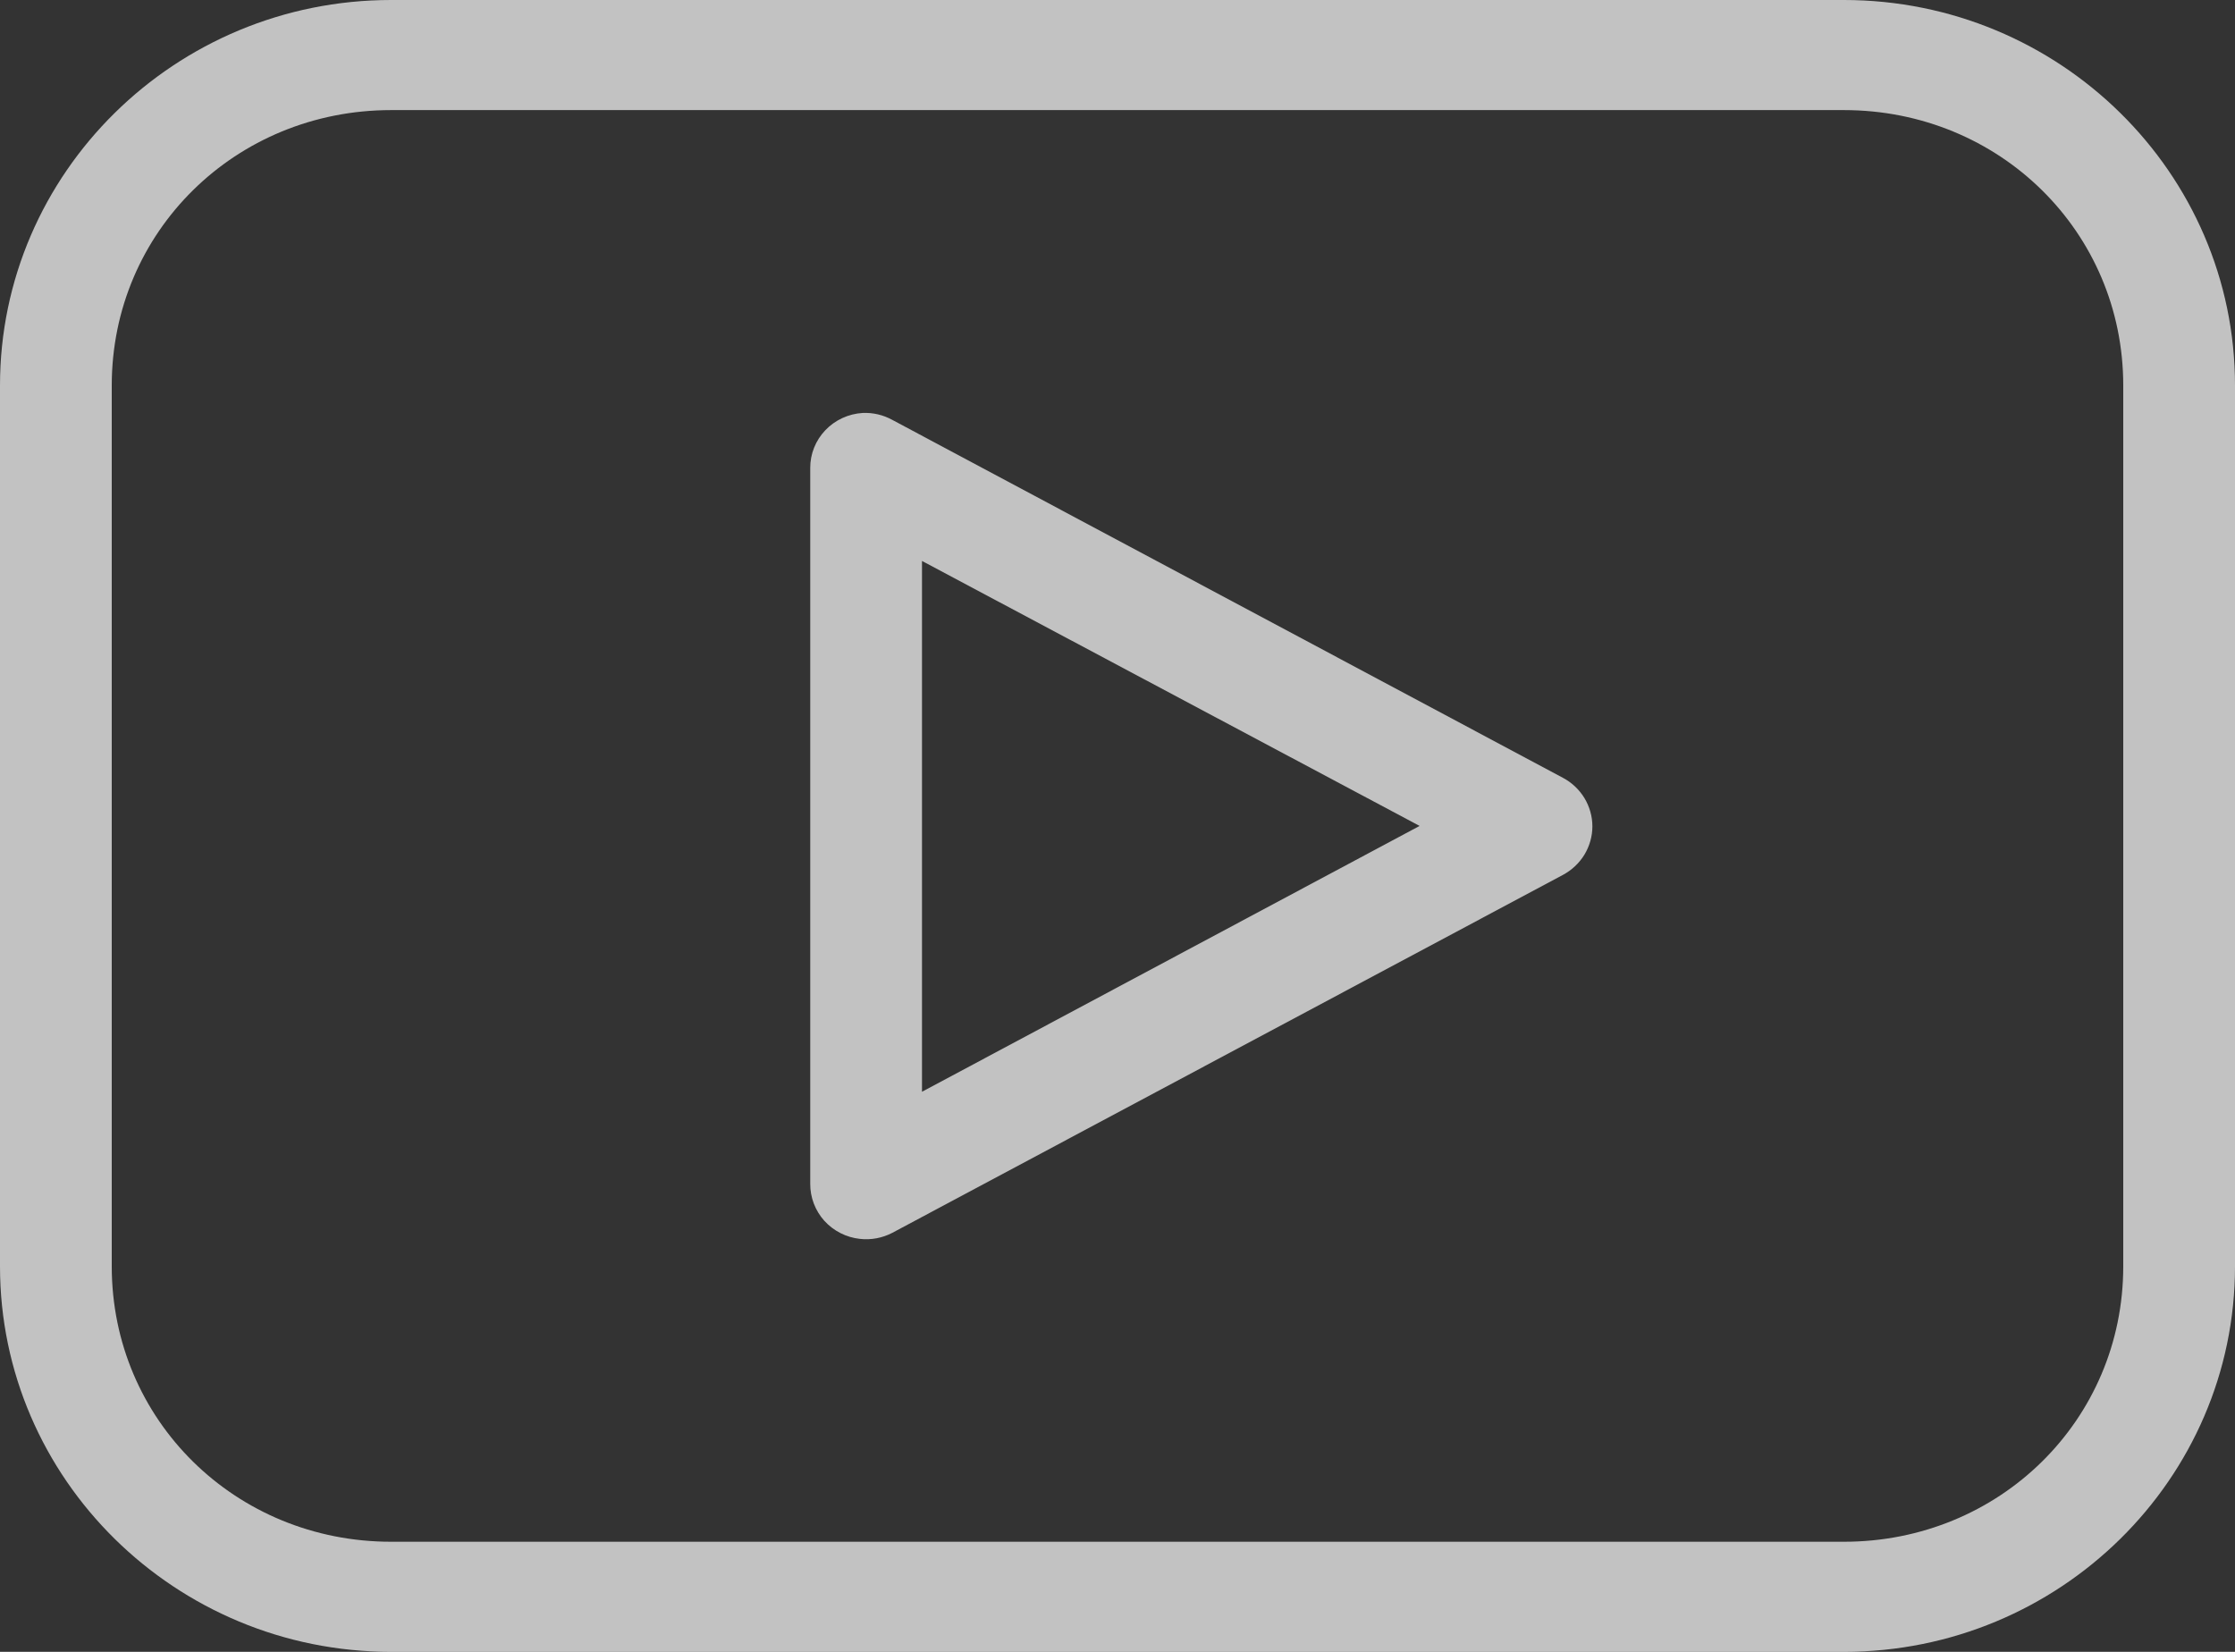 <svg width="23" height="17" viewBox="0 0 23 17" fill="none" xmlns="http://www.w3.org/2000/svg">
<rect x="0" y="0" width="23" height="17" fill="#333333" stroke="none"/>
<path d="M4.025 0C1.805 0 0 1.779 0 3.967V13.033C0 15.221 1.805 17 4.025 17H18.975C21.195 17 23 15.221 23 13.033V3.967C23 1.779 21.195 0 18.975 0H4.025ZM4.025 1.133H18.975C20.578 1.133 21.85 2.387 21.85 3.967V13.033C21.85 14.613 20.578 15.867 18.975 15.867H4.025C2.422 15.867 1.15 14.613 1.15 13.033V3.967C1.15 2.387 2.422 1.133 4.025 1.133ZM8.877 4.25C8.73 4.259 8.593 4.323 8.493 4.428C8.393 4.533 8.337 4.672 8.338 4.817V12.183C8.337 12.323 8.389 12.459 8.483 12.564C8.578 12.668 8.708 12.735 8.85 12.75C8.964 12.763 9.08 12.741 9.182 12.688L16.082 9.005C16.174 8.956 16.251 8.884 16.305 8.796C16.358 8.708 16.387 8.607 16.387 8.504C16.387 8.402 16.358 8.301 16.305 8.213C16.251 8.125 16.174 8.052 16.082 8.004L9.182 4.321C9.089 4.27 8.983 4.245 8.877 4.25ZM9.488 5.773L14.609 8.5L9.488 11.236V5.773Z" fill="white" fill-opacity="0.7"/>
</svg>
